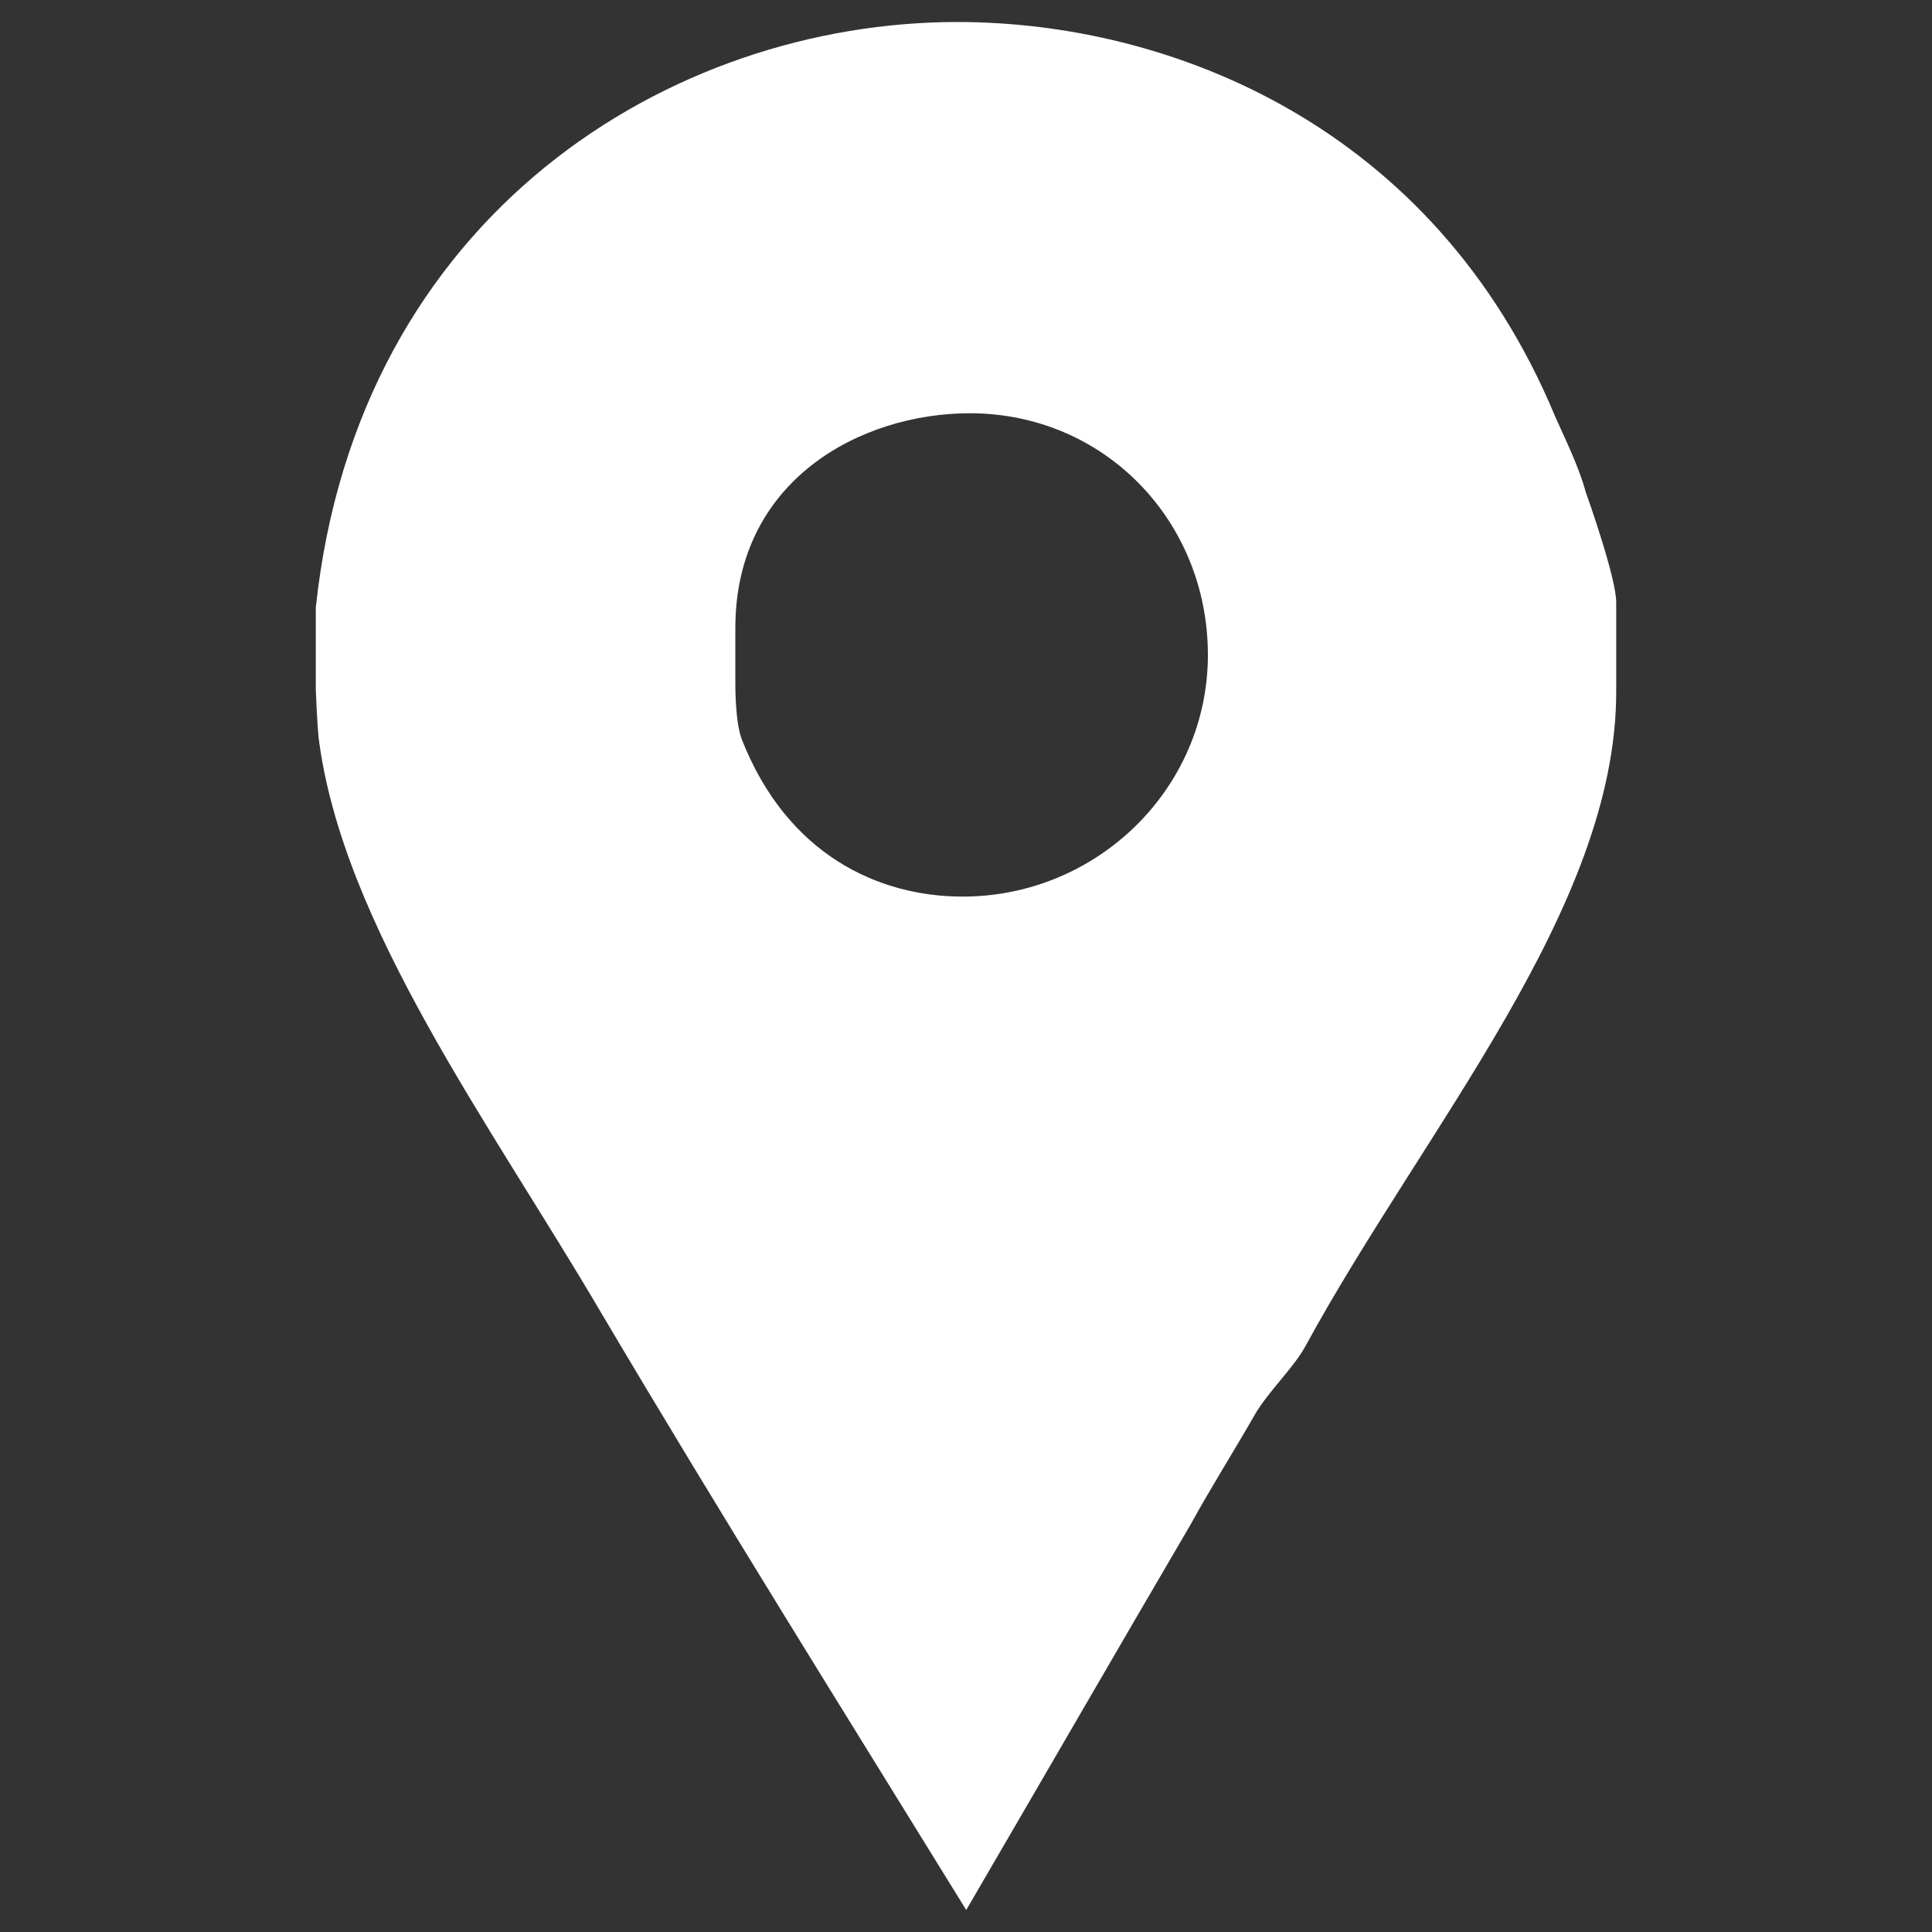 <?xml version="1.0" encoding="utf-8"?>
<!-- Generator: Adobe Illustrator 19.0.0, SVG Export Plug-In . SVG Version: 6.00 Build 0)  -->
<svg version="1.1" id="Capa_1" xmlns="http://www.w3.org/2000/svg" xmlns:xlink="http://www.w3.org/1999/xlink" x="0px" y="0px"
	 viewBox="0 0 430.1 430.1" style="enable-background:new 0 0 430.1 430.1;" xml:space="preserve">
<rect x="0" y="0" width="430.1" height="430.1" fill="#333333" stroke="none"/>
<style type="text/css">
	.st0{fill:#FFFFFF;}
</style>
<g>
	<path id="Facebook_Places" class="st0" d="M353,109.5c-1.5-5.6-4.5-11.6-6.8-16.8C319.3,28,260.6,4.9,213.1,4.9
		c-63.5,0-133.5,42.6-142.8,130.4v17.9c0,0.7,0.3,7.5,0.6,10.8c5.2,41.8,38.3,86.3,62.9,128.2c26.5,44.8,54.1,88.9,81.3,133
		c16.8-28.8,33.6-57.9,50-85.9c4.5-8.2,9.7-16.4,14.2-24.3c3-5.2,8.7-10.5,11.3-15.3c26.5-48.6,69.2-97.5,69.2-145.7v-19.8
		C359.9,128.9,353.4,110.6,353,109.5z M214.3,199.6c-18.7,0-39.1-9.3-49.2-35.1c-1.5-4.1-1.4-12.3-1.4-13.1v-11.6
		c0-32.9,27.9-47.8,52.2-47.8c29.9,0,53,23.9,53,53.8C268.9,175.6,244.2,199.6,214.3,199.6z"/>
</g>
</svg>
